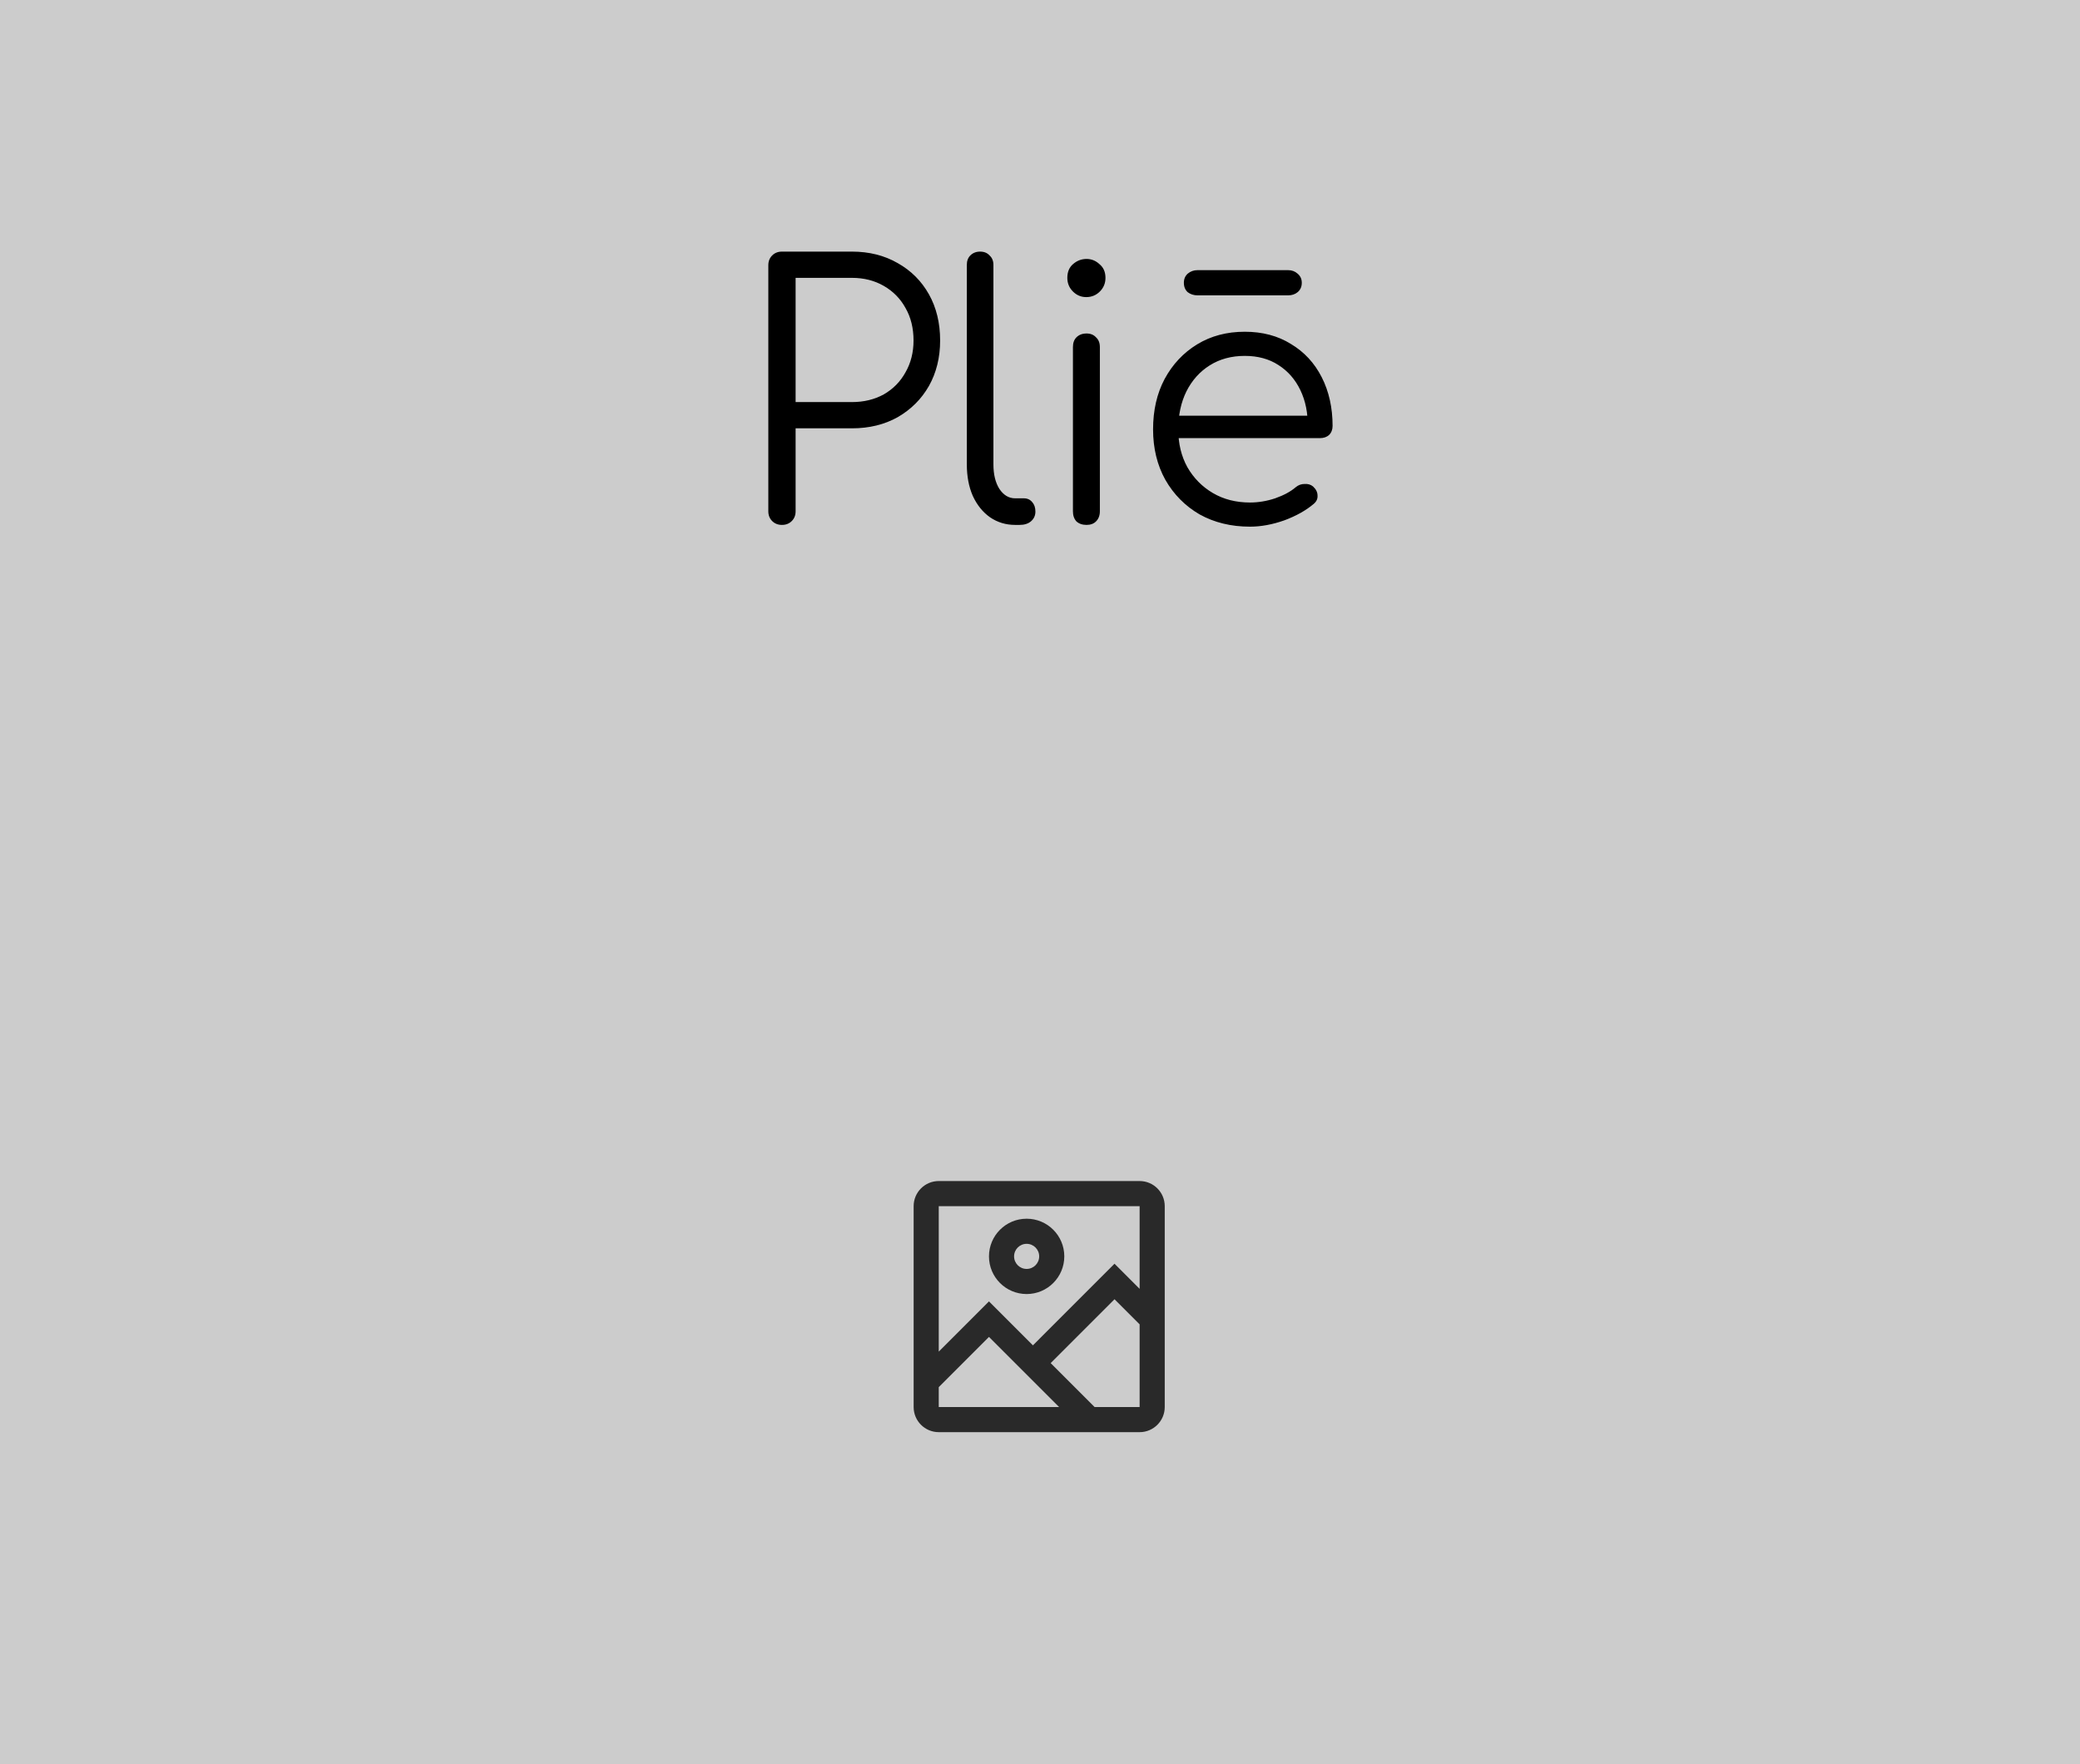 <svg width="428" height="363" viewBox="0 0 428 363" fill="none" xmlns="http://www.w3.org/2000/svg">
<path d="M160.905 108C160.089 108 159.417 107.736 158.889 107.208C158.361 106.68 158.097 106.008 158.097 105.192V54.576C158.097 53.76 158.361 53.088 158.889 52.56C159.417 52.032 160.089 51.768 160.905 51.768H175.305C178.857 51.768 182.001 52.56 184.737 54.144C187.473 55.68 189.609 57.816 191.145 60.552C192.681 63.288 193.449 66.456 193.449 70.056C193.449 73.56 192.681 76.68 191.145 79.416C189.609 82.104 187.473 84.24 184.737 85.824C182.001 87.36 178.857 88.128 175.305 88.128H163.713V105.192C163.713 106.008 163.449 106.68 162.921 107.208C162.393 107.736 161.721 108 160.905 108ZM163.713 82.728H175.305C177.753 82.728 179.937 82.2 181.857 81.144C183.777 80.04 185.265 78.528 186.321 76.608C187.425 74.688 187.977 72.504 187.977 70.056C187.977 67.512 187.425 65.28 186.321 63.36C185.265 61.44 183.777 59.928 181.857 58.824C179.937 57.72 177.753 57.168 175.305 57.168H163.713V82.728ZM208.879 108C206.959 108 205.231 107.472 203.695 106.416C202.207 105.36 201.031 103.896 200.167 102.024C199.351 100.152 198.943 97.992 198.943 95.544V54.504C198.943 53.688 199.183 53.04 199.663 52.56C200.191 52.032 200.863 51.768 201.679 51.768C202.495 51.768 203.143 52.032 203.623 52.56C204.151 53.04 204.415 53.688 204.415 54.504V95.544C204.415 97.608 204.823 99.288 205.639 100.584C206.503 101.88 207.583 102.528 208.879 102.528H210.679C211.399 102.528 211.975 102.792 212.407 103.32C212.839 103.8 213.055 104.448 213.055 105.264C213.055 106.08 212.743 106.752 212.119 107.28C211.543 107.76 210.775 108 209.815 108H208.879ZM223.584 108C222.72 108 222.024 107.76 221.496 107.28C221.016 106.752 220.776 106.056 220.776 105.192V71.424C220.776 70.56 221.016 69.888 221.496 69.408C222.024 68.88 222.72 68.616 223.584 68.616C224.4 68.616 225.048 68.88 225.528 69.408C226.056 69.888 226.32 70.56 226.32 71.424V105.192C226.32 106.056 226.056 106.752 225.528 107.28C225.048 107.76 224.4 108 223.584 108ZM223.512 61.128C222.456 61.128 221.544 60.744 220.776 59.976C220.008 59.208 219.624 58.272 219.624 57.168C219.624 55.968 220.008 55.032 220.776 54.36C221.592 53.64 222.528 53.28 223.584 53.28C224.592 53.28 225.48 53.64 226.248 54.36C227.064 55.032 227.472 55.968 227.472 57.168C227.472 58.272 227.088 59.208 226.32 59.976C225.552 60.744 224.616 61.128 223.512 61.128ZM257.212 108.36C253.324 108.36 249.868 107.52 246.844 105.84C243.868 104.112 241.516 101.736 239.788 98.712C238.108 95.688 237.268 92.232 237.268 88.344C237.268 84.408 238.06 80.952 239.644 77.976C241.276 74.952 243.508 72.576 246.34 70.848C249.172 69.12 252.436 68.256 256.132 68.256C259.78 68.256 262.948 69.096 265.636 70.776C268.372 72.408 270.484 74.688 271.972 77.616C273.46 80.544 274.204 83.88 274.204 87.624C274.204 88.392 273.964 89.016 273.484 89.496C273.004 89.928 272.38 90.144 271.612 90.144H241.012V85.536H272.188L269.092 87.768C269.14 84.984 268.636 82.488 267.58 80.28C266.524 78.072 265.012 76.344 263.044 75.096C261.124 73.848 258.82 73.224 256.132 73.224C253.396 73.224 250.996 73.872 248.932 75.168C246.868 76.464 245.26 78.264 244.108 80.568C243.004 82.824 242.452 85.416 242.452 88.344C242.452 91.272 243.076 93.864 244.324 96.12C245.62 98.376 247.372 100.152 249.58 101.448C251.788 102.744 254.332 103.392 257.212 103.392C258.94 103.392 260.668 103.104 262.396 102.528C264.172 101.904 265.588 101.136 266.644 100.224C267.172 99.792 267.772 99.576 268.444 99.576C269.116 99.528 269.692 99.696 270.172 100.08C270.796 100.656 271.108 101.28 271.108 101.952C271.156 102.624 270.892 103.2 270.316 103.68C268.732 105.024 266.716 106.152 264.268 107.064C261.82 107.928 259.468 108.36 257.212 108.36ZM246.412 60.768C245.644 60.768 244.972 60.552 244.396 60.12C243.868 59.64 243.604 58.992 243.604 58.176C243.604 57.408 243.868 56.784 244.396 56.304C244.972 55.824 245.644 55.584 246.412 55.584H265.06C265.828 55.584 266.476 55.824 267.004 56.304C267.58 56.784 267.868 57.408 267.868 58.176C267.868 58.992 267.58 59.64 267.004 60.12C266.476 60.552 265.828 60.768 265.06 60.768H246.412Z" fill="black"/>
<path fill-rule="evenodd" clip-rule="evenodd" d="M193.167 243H234.5C237.353 243 239.667 245.313 239.667 248.167V289.5C239.667 292.353 237.353 294.667 234.5 294.667H193.167C190.313 294.667 188 292.353 188 289.5V248.167C188 245.313 190.313 243 193.167 243ZM193.167 248.167V278.097L203.5 267.763L212.542 276.805L229.333 260.013L234.5 265.18V248.167H193.167ZM193.167 289.5V285.403L203.5 275.07L217.93 289.5H193.167ZM234.5 289.5H225.237L216.195 280.458L229.333 267.32L234.5 272.487V289.5ZM219 258.5C219 254.22 215.53 250.75 211.25 250.75C206.97 250.75 203.5 254.22 203.5 258.5C203.5 262.78 206.97 266.25 211.25 266.25C215.53 266.25 219 262.78 219 258.5ZM208.667 258.5C208.667 257.073 209.823 255.917 211.25 255.917C212.677 255.917 213.833 257.073 213.833 258.5C213.833 259.927 212.677 261.083 211.25 261.083C209.823 261.083 208.667 259.927 208.667 258.5Z" fill="#333333"/>
<rect opacity="0.2" x="-1" width="429" height="363" fill="black"/>
</svg>
